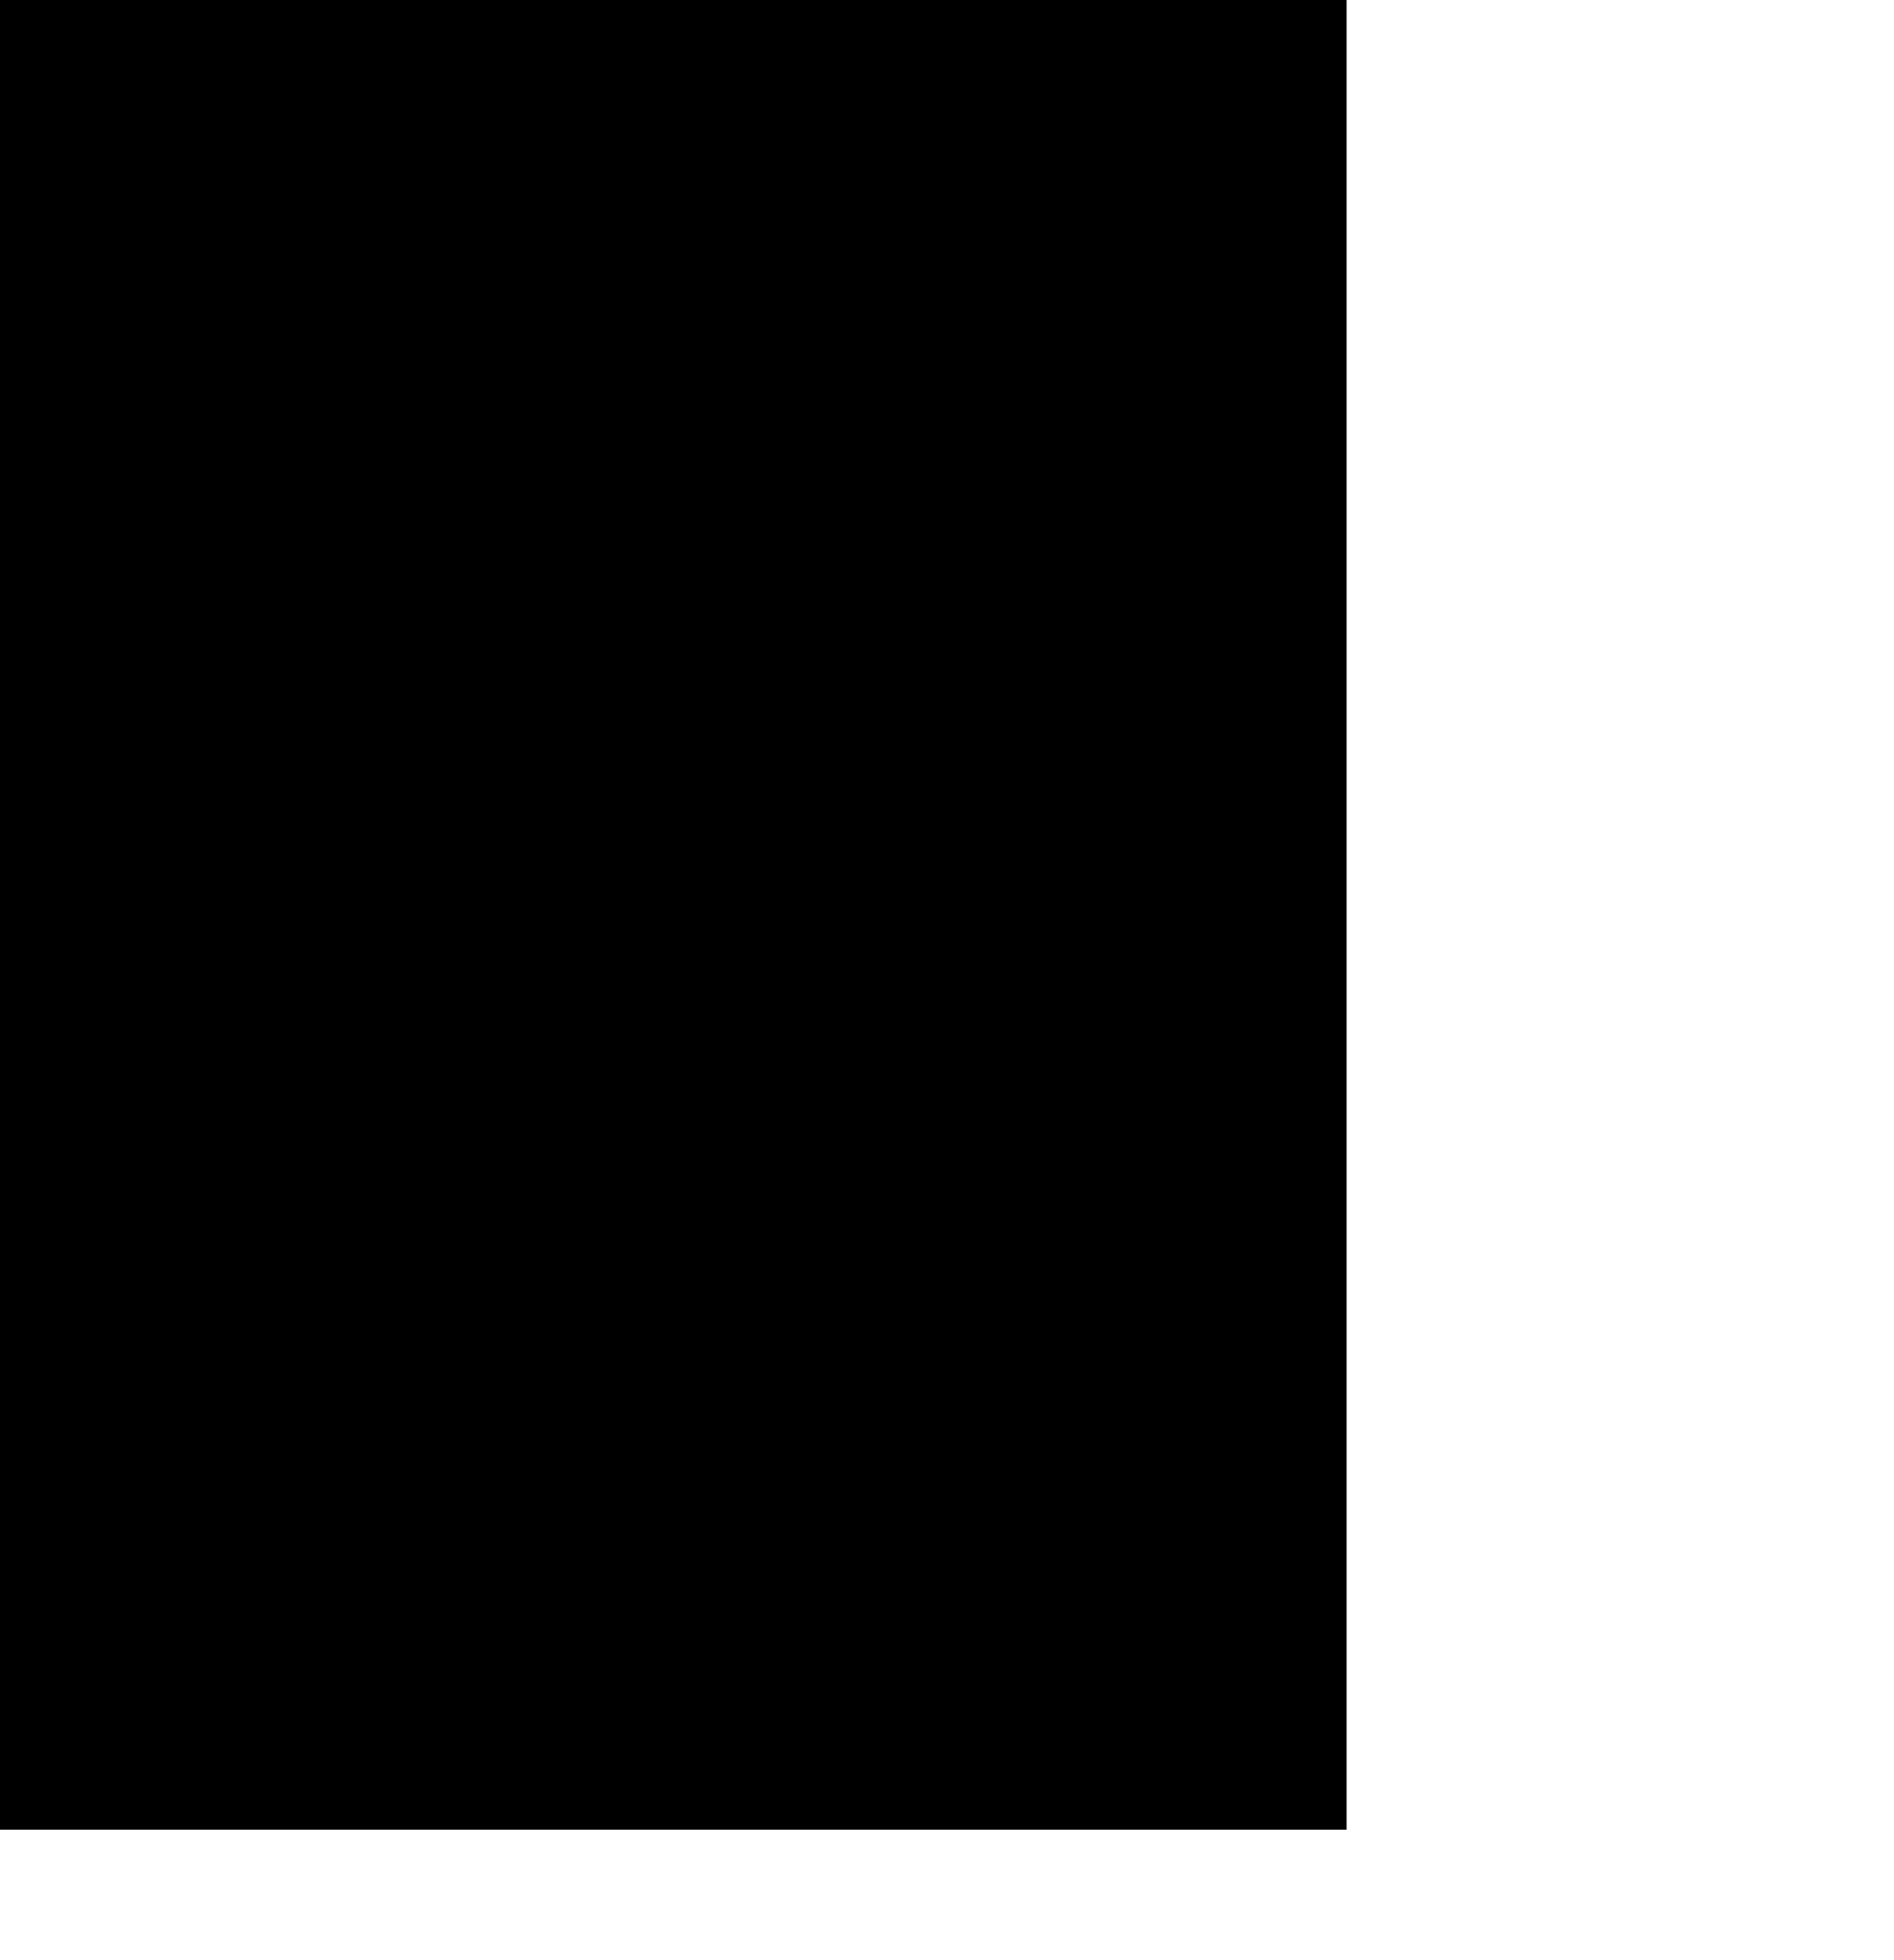 <svg xmlns="http://www.w3.org/2000/svg" viewBox="0 0 471.6 487.8">
	<g>
		<rect class="st0" width="335.3" height="455.4"/>
		<g>
			<linearGradient id="SVGID_1_" gradientUnits="userSpaceOnUse" x1="168.592" y1="-22.855" x2="181.005" y2="718.004">
				<stop offset="0.218" style="stop-color:#BE1E2D"/>
				<stop offset="0.232" style="stop-color:#C0222C"/>
				<stop offset="0.399" style="stop-color:#D44B27"/>
				<stop offset="0.564" style="stop-color:#E36B23"/>
				<stop offset="0.721" style="stop-color:#EE8120"/>
				<stop offset="0.87" style="stop-color:#F58F1E"/>
				<stop offset="1" style="stop-color:#F7941D"/>
			</linearGradient>
			<path class="st1" d="M282.1,334.6c-1.5,14.3-2.7,25.6-8.9,39.2c-6.9,15.3-16.3,24.9-21.6,30.3c-9.6,9.7-19.3,16.1-26.9,20.3
				c0,0-27.3,14-68.8,10c-2.1-0.2-4.2-0.5-4.2-0.5c-0.2,0-0.3,0-0.4-0.1c-12.3-1.7-39.4-7.6-60.5-30.8
				c-15.6-17.2-20.6-35.8-22.3-42.2c-4.4-17.1-3.1-31.1-1.7-46.8c1.4-15.6,4.4-27.6,6.8-37.2c4.6-18.3,10.9-31.5,12.3-35
				c5.8-14.3,11.3-23.1,18.6-35.7c19.8-34.6,28.7-52.8,30.5-55.8c13.2-21.7,35.4-66.2,45.5-131.5c4.2,49.7-6.8,86.3-15.6,109.3
				c-3.8,10-12.9,31.9-20.5,49.4c-14.8,34.2-17.8,38.2-23.5,54.9c-5.6,16.5-14.2,33.9-16.9,59.1c-2.7,25.4-3.7,51.3,14.5,70.5
				c3,3.2,14.3,12.6,30.4,17.9c5.4,1.8,25.8,4.3,38.8,0.6c4.5-1.3,12.1-6,18.2-14.5c9.8-13.6,8.2-28.8,7.6-34.4
				c-0.4-3.6-5.7-20-14.7-34c-10.9-17-25.4-24.4-33.1-38.7c-16.9-31.3,8.4-65.4,8.4-65.4s-8.3,26.5,5.4,49.5
				c8.2,13.8,24.1,22.1,38,36.4c7.3,7.5,12.2,14.1,17.2,23.9c8,15.8,8,27.4,10.8,27.3c4-0.1,7.2-4.8,7.5-22.3
				c0.2-17.4-5.5-38.8-8.1-48.6c-6.6-17.1-12.9-30.4-18-39.5c-10.6-19-15.9-28.2-28.7-50.3c-11.2-19.2-14.9-33.8-18-47.5
				c-4.5-19.6,1.3-45.9,4.3-56.9c0.5,9.7-0.6,33.5,6,49.9c3.4,8.4,6,22.2,27.1,51c23.4,31.8,22.1,31.5,22.7,32.3
				c10.3,15.7,18.6,28.4,25.8,46.5c4.9,12.3,8.2,21.7,11.9,35.6c1.3,5,3.4,13.3,4.5,22.7C284,316.6,283,326.8,282.1,334.6z"/>
			<linearGradient id="SVGID_2_" gradientUnits="userSpaceOnUse" x1="251.464" y1="411.281" x2="251.464" y2="411.281">
				<stop offset="0.182" style="stop-color:#BE1E2D"/>
				<stop offset="0.254" style="stop-color:#C52D2B"/>
				<stop offset="0.49" style="stop-color:#DB5925"/>
				<stop offset="0.702" style="stop-color:#EA7921"/>
				<stop offset="0.879" style="stop-color:#F48D1E"/>
				<stop offset="1" style="stop-color:#F7941D"/>
			</linearGradient>
			<path class="st2" d="M251.5,411.3"/>
		</g>
	</g>
</svg>
